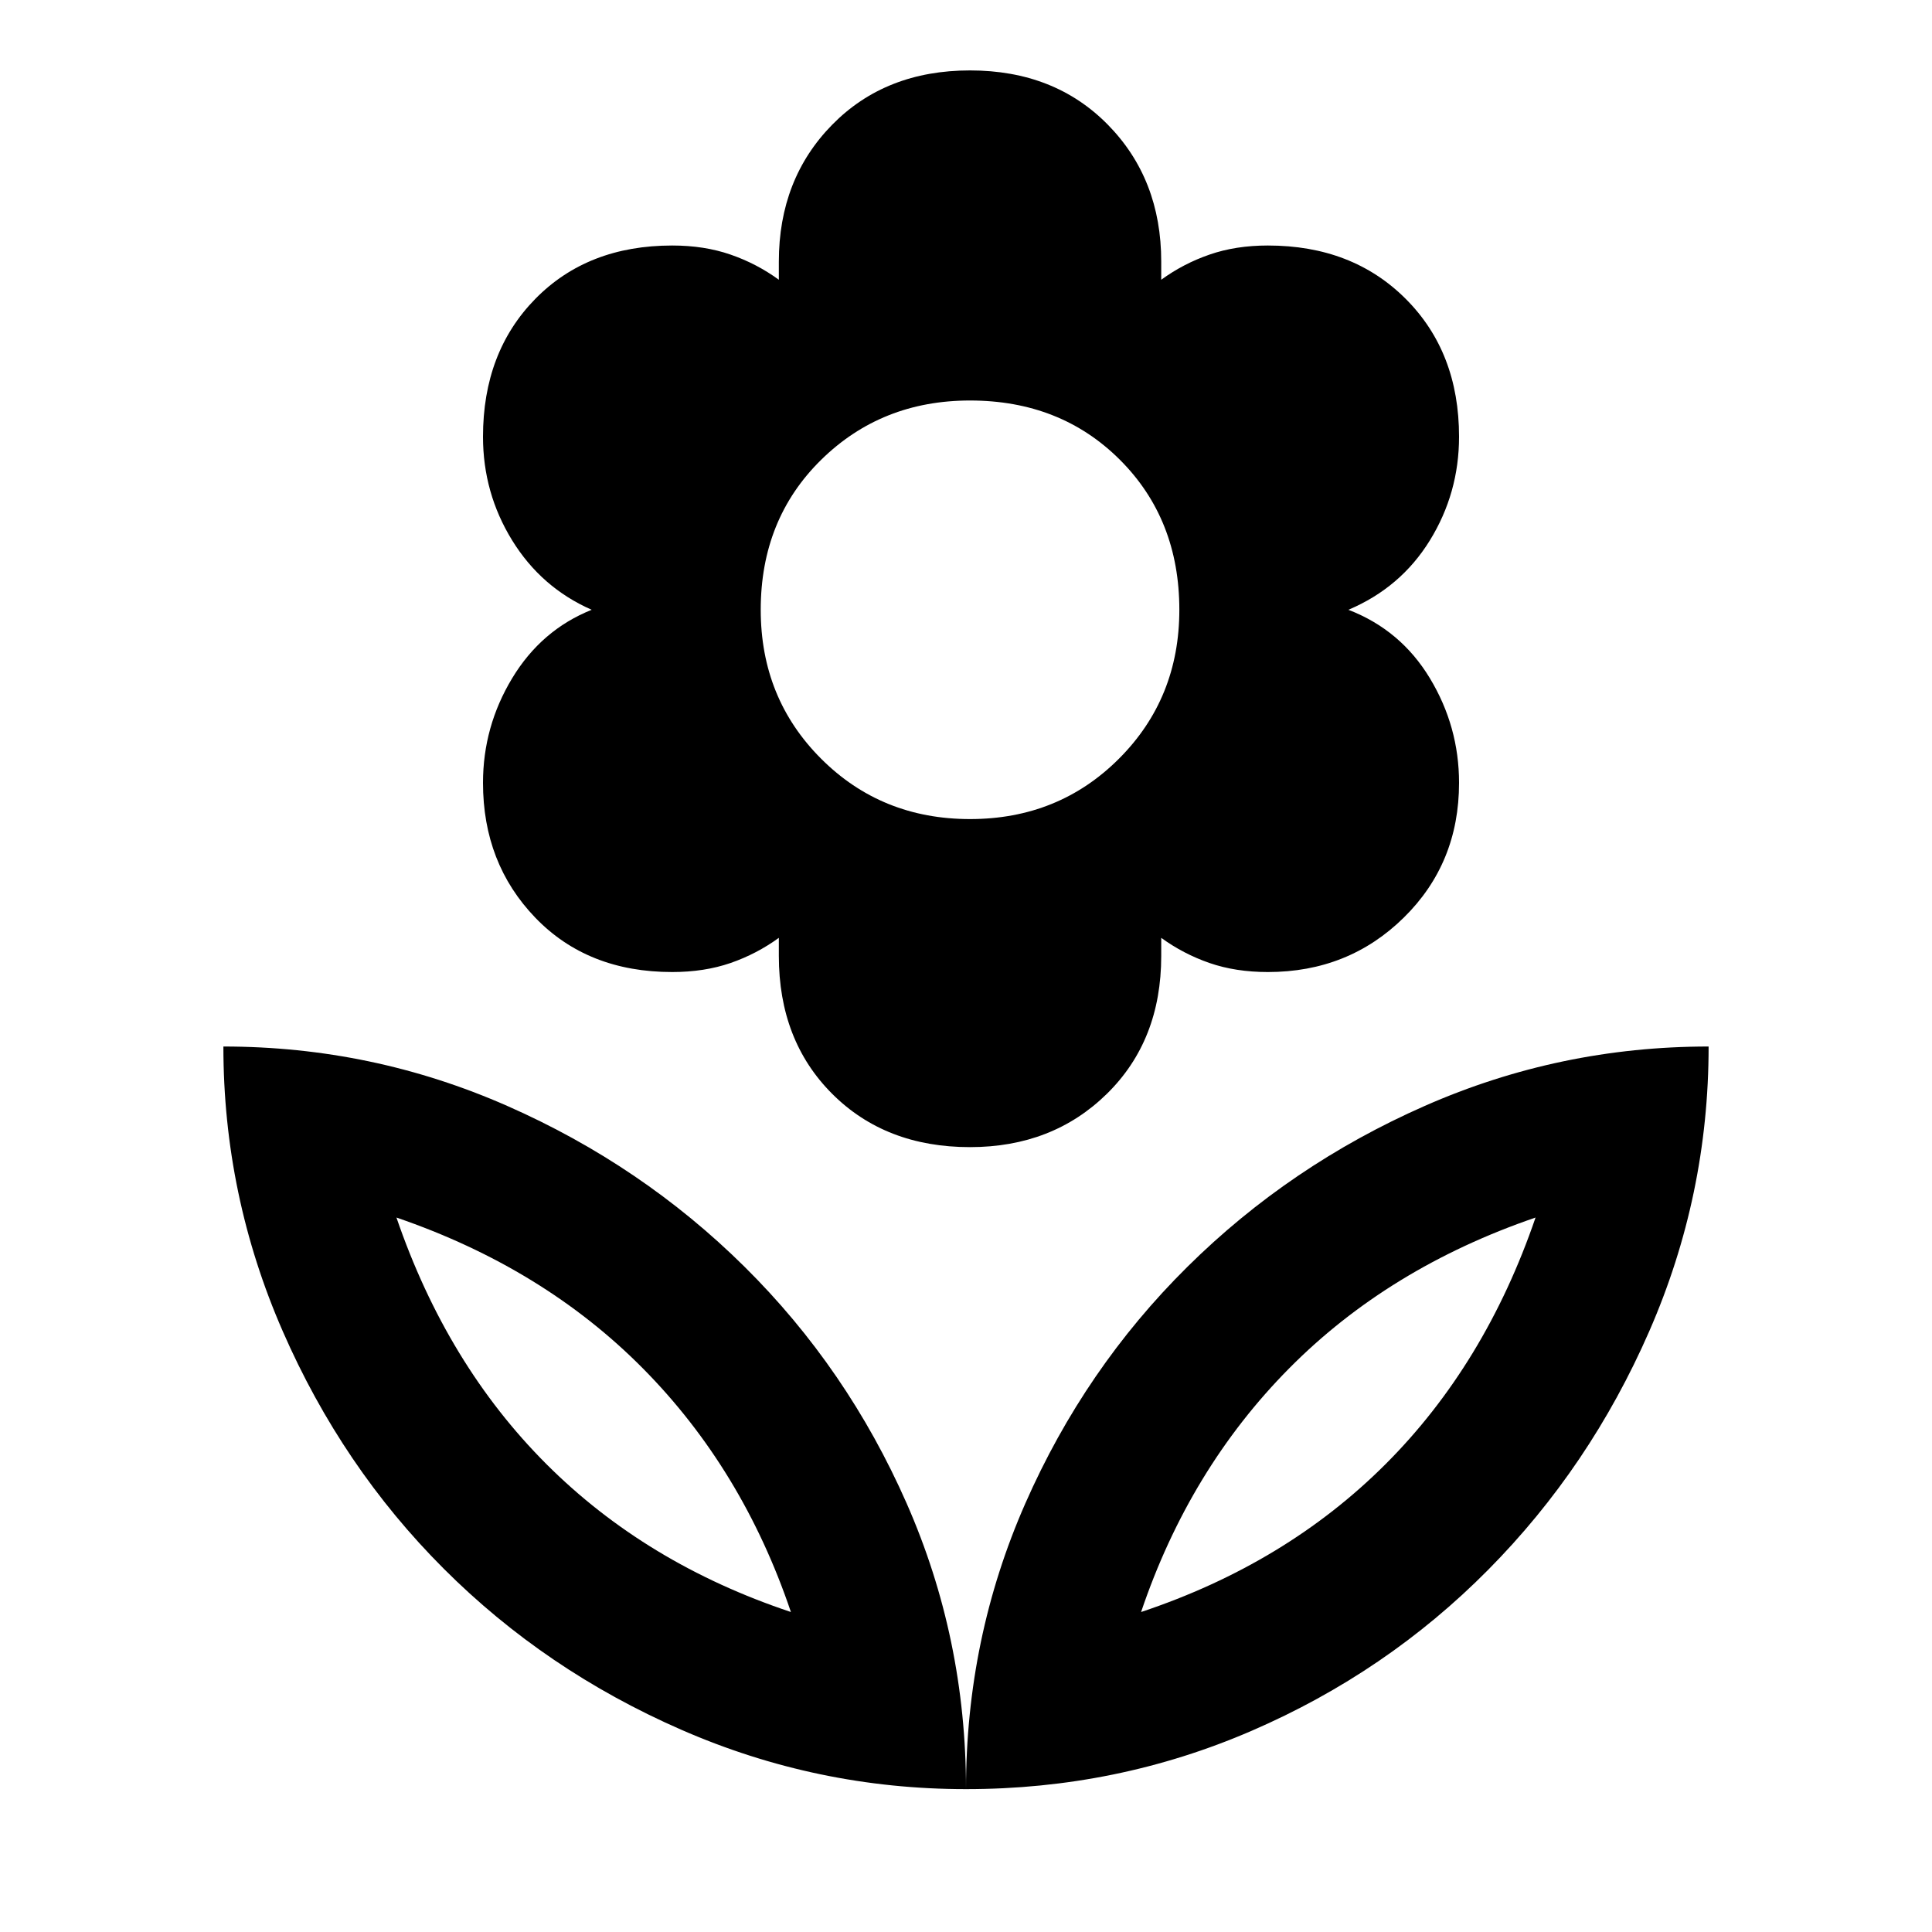 <svg xmlns="http://www.w3.org/2000/svg" height="40" width="40"><path d="M20 37.042Q20 33.917 21.229 31.125Q22.458 28.333 24.583 26.229Q26.708 24.125 29.5 22.896Q32.292 21.667 35.375 21.667Q35.375 24.75 34.146 27.562Q32.917 30.375 30.812 32.5Q28.708 34.625 25.917 35.833Q23.125 37.042 20 37.042ZM23.625 33.375Q26.625 32.375 28.688 30.312Q30.75 28.25 31.792 25.208Q28.75 26.25 26.688 28.333Q24.625 30.417 23.625 33.375ZM20 37.042Q20 33.917 18.771 31.125Q17.542 28.333 15.417 26.229Q13.292 24.125 10.5 22.896Q7.708 21.667 4.625 21.667Q4.625 24.75 5.854 27.562Q7.083 30.375 9.188 32.479Q11.292 34.583 14.104 35.812Q16.917 37.042 20 37.042ZM16.375 33.375Q13.375 32.375 11.312 30.312Q9.25 28.25 8.208 25.208Q11.25 26.25 13.312 28.333Q15.375 30.417 16.375 33.375ZM20.083 23.75Q18.333 23.75 17.229 22.646Q16.125 21.542 16.125 19.792V19.417Q15.667 19.75 15.125 19.938Q14.583 20.125 13.917 20.125Q12.167 20.125 11.083 19Q10 17.875 10 16.208Q10 15.042 10.604 14.042Q11.208 13.042 12.25 12.625Q11.208 12.167 10.604 11.188Q10 10.208 10 9.042Q10 7.292 11.083 6.188Q12.167 5.083 13.917 5.083Q14.583 5.083 15.125 5.271Q15.667 5.458 16.125 5.792V5.417Q16.125 3.708 17.229 2.583Q18.333 1.458 20.083 1.458Q21.833 1.458 22.938 2.583Q24.042 3.708 24.042 5.417V5.792Q24.5 5.458 25.042 5.271Q25.583 5.083 26.25 5.083Q28 5.083 29.104 6.188Q30.208 7.292 30.208 9.042Q30.208 10.208 29.604 11.188Q29 12.167 27.917 12.625Q29 13.042 29.604 14.042Q30.208 15.042 30.208 16.208Q30.208 17.875 29.062 19Q27.917 20.125 26.25 20.125Q25.583 20.125 25.042 19.938Q24.5 19.75 24.042 19.417V19.792Q24.042 21.542 22.917 22.646Q21.792 23.75 20.083 23.75ZM20.083 16.958Q21.917 16.958 23.167 15.708Q24.417 14.458 24.417 12.625Q24.417 10.75 23.188 9.521Q21.958 8.292 20.083 8.292Q18.25 8.292 17 9.521Q15.75 10.75 15.75 12.625Q15.75 14.458 17 15.708Q18.25 16.958 20.083 16.958ZM23.625 33.375Q23.625 33.375 23.625 33.375Q23.625 33.375 23.625 33.375Q23.625 33.375 23.625 33.375Q23.625 33.375 23.625 33.375ZM16.375 33.375Q16.375 33.375 16.375 33.375Q16.375 33.375 16.375 33.375Q16.375 33.375 16.375 33.375Q16.375 33.375 16.375 33.375Z"/></svg>